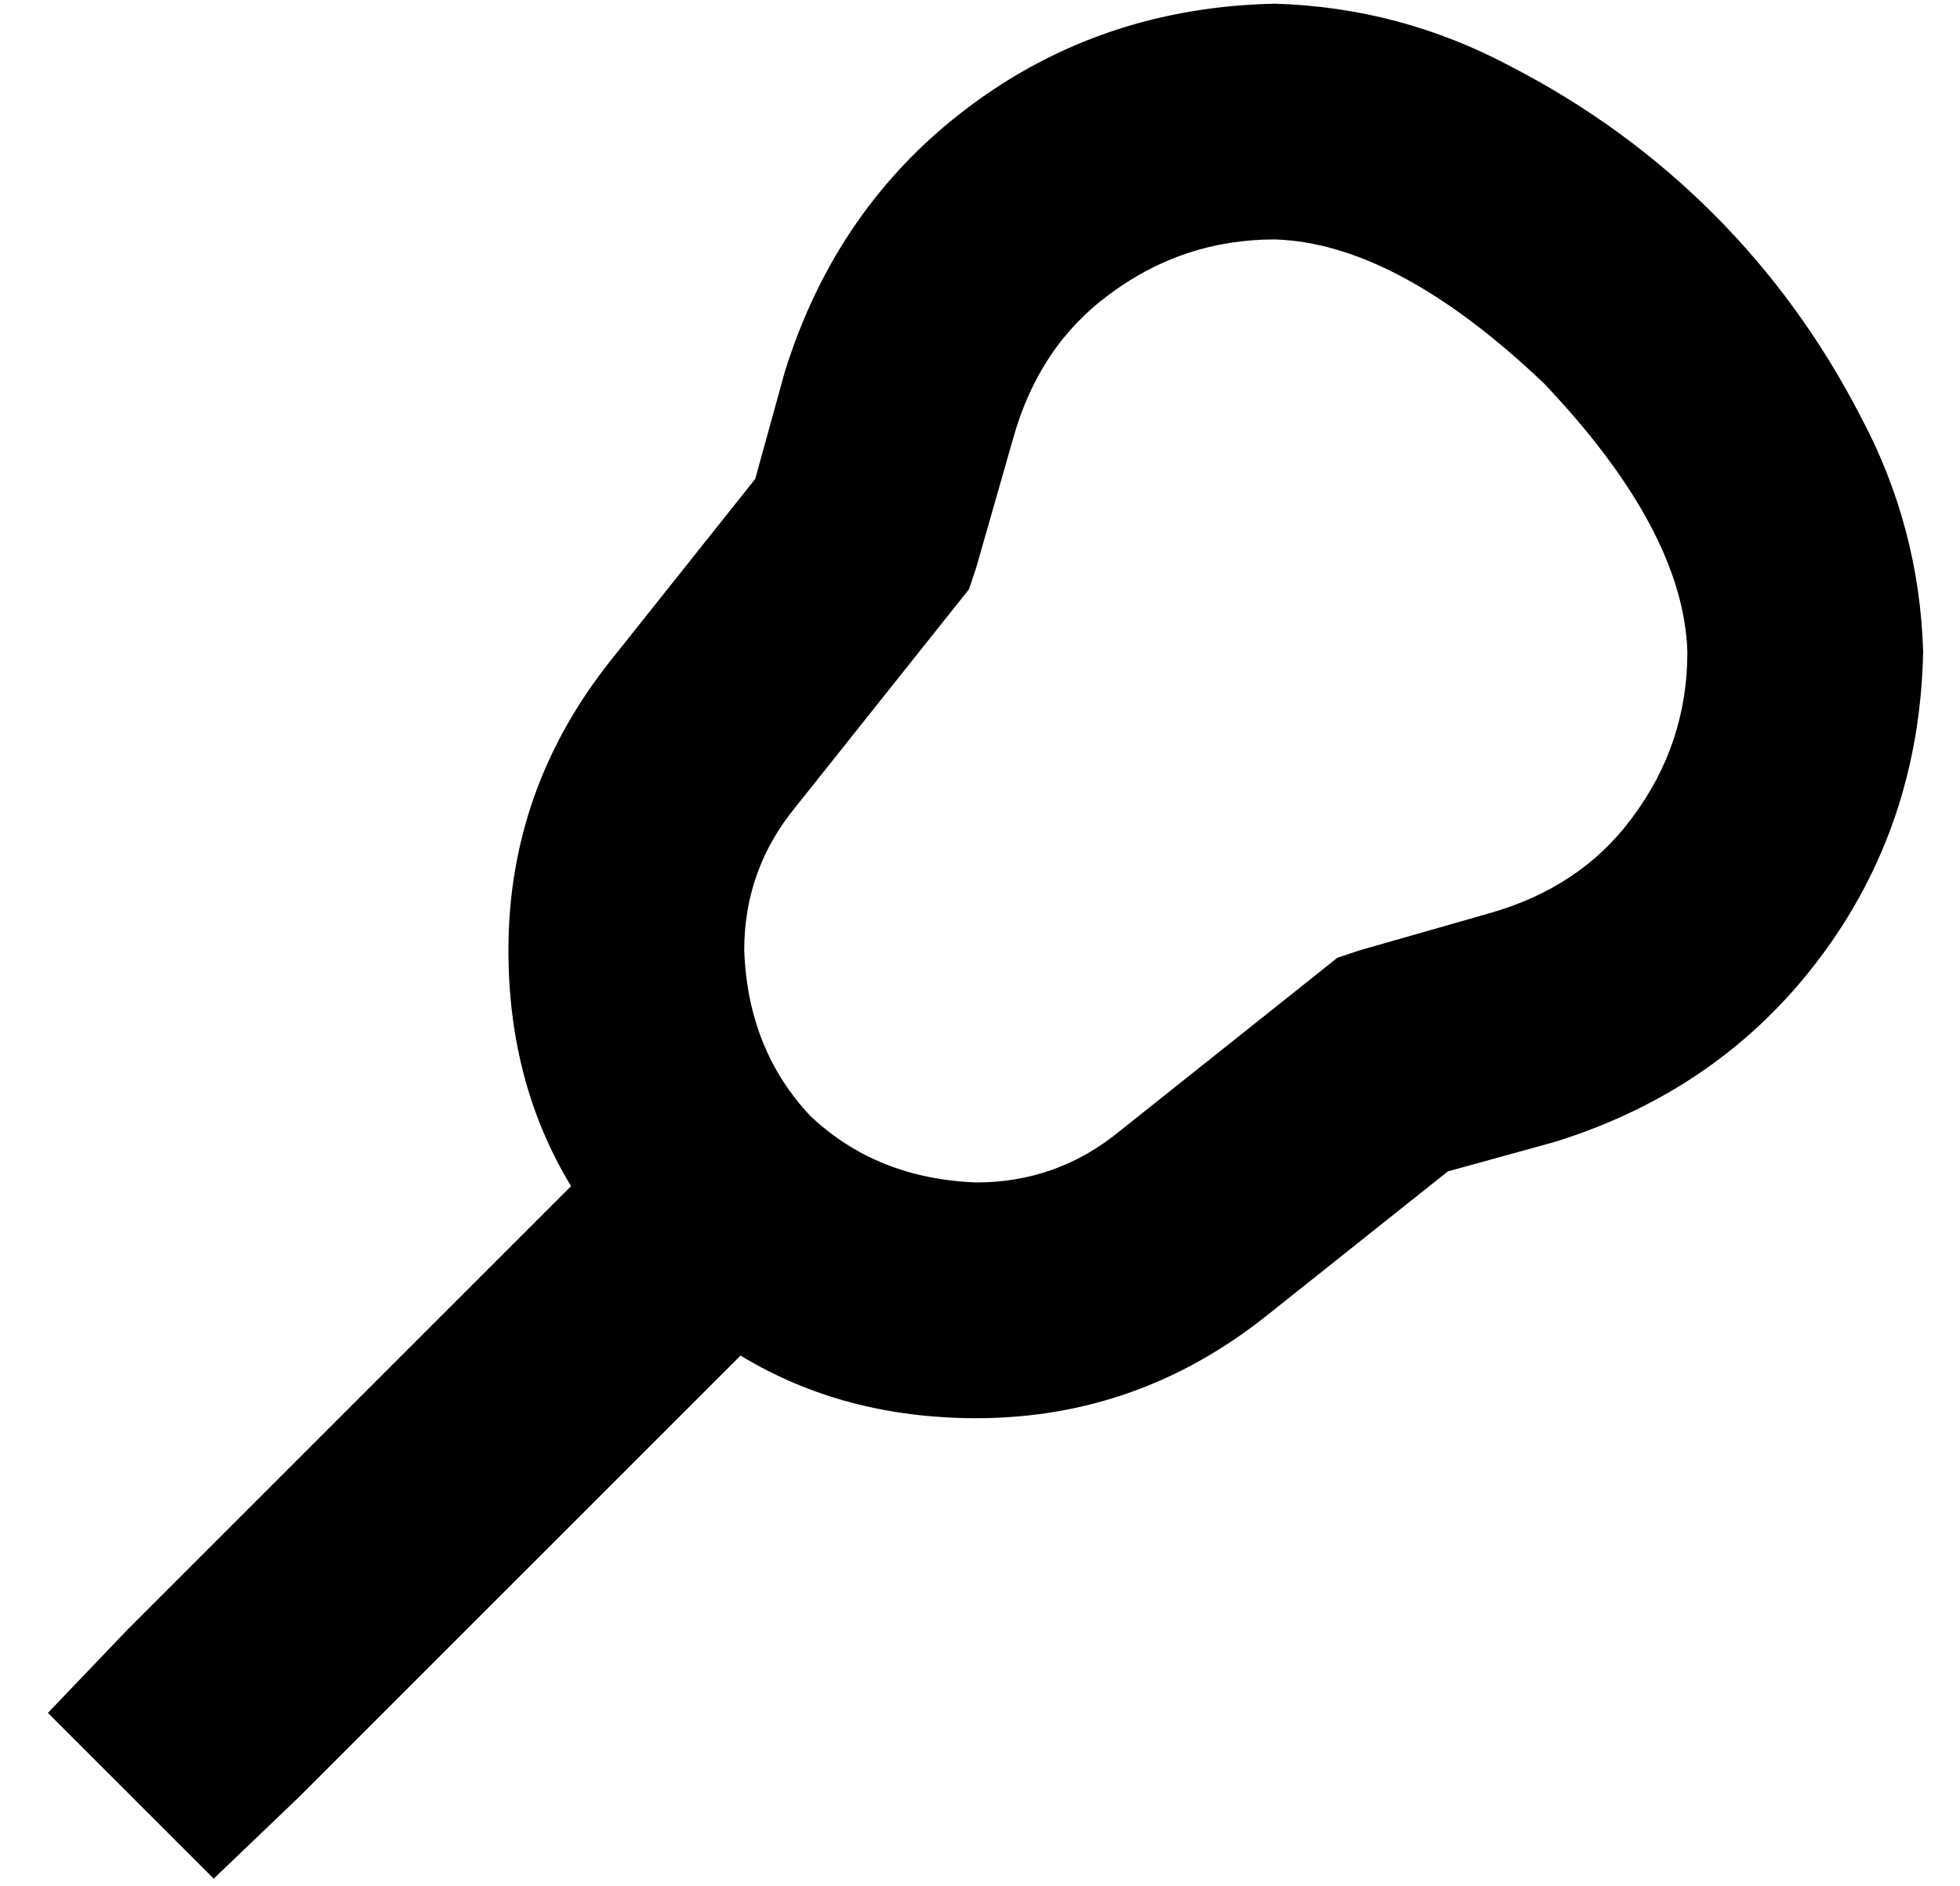 <?xml version="1.0" standalone="no"?>
<!DOCTYPE svg PUBLIC "-//W3C//DTD SVG 1.1//EN" "http://www.w3.org/Graphics/SVG/1.1/DTD/svg11.dtd" >
<svg xmlns="http://www.w3.org/2000/svg" xmlns:xlink="http://www.w3.org/1999/xlink" version="1.1" viewBox="-10 -40 532 512">
   <path fill="currentColor"
d="M336 25v0v0v0v0v0q33 1 73 39q38 40 39 73v0v0v0v0q0 25 -15 45q-14 19 -39 26l-35 10v0l-6 2v0l-5 4v0l-54 43v0q-17 14 -39 14q-27 -1 -45 -18q-17 -18 -18 -45q0 -22 14 -39l43 -54v0l4 -5v0l2 -6v0l10 -35v0q7 -25 26 -39q20 -15 45 -15v0zM336 -39v0v0v0
q-47 1 -83 28t-50 72l-8 29v0l-39 49v0q-28 35 -28 79q0 36 17 64l-120 120v0l-22 23v0l45 45v0l23 -22v0l120 -120v0q28 17 64 17q44 0 79 -28l49 -39v0l29 -8v0q45 -14 72 -50t28 -83v0v0v0v0q-1 -34 -17 -64q-16 -31 -40 -55t-55 -40q-30 -16 -64 -17v0v0v0z" />
</svg>
